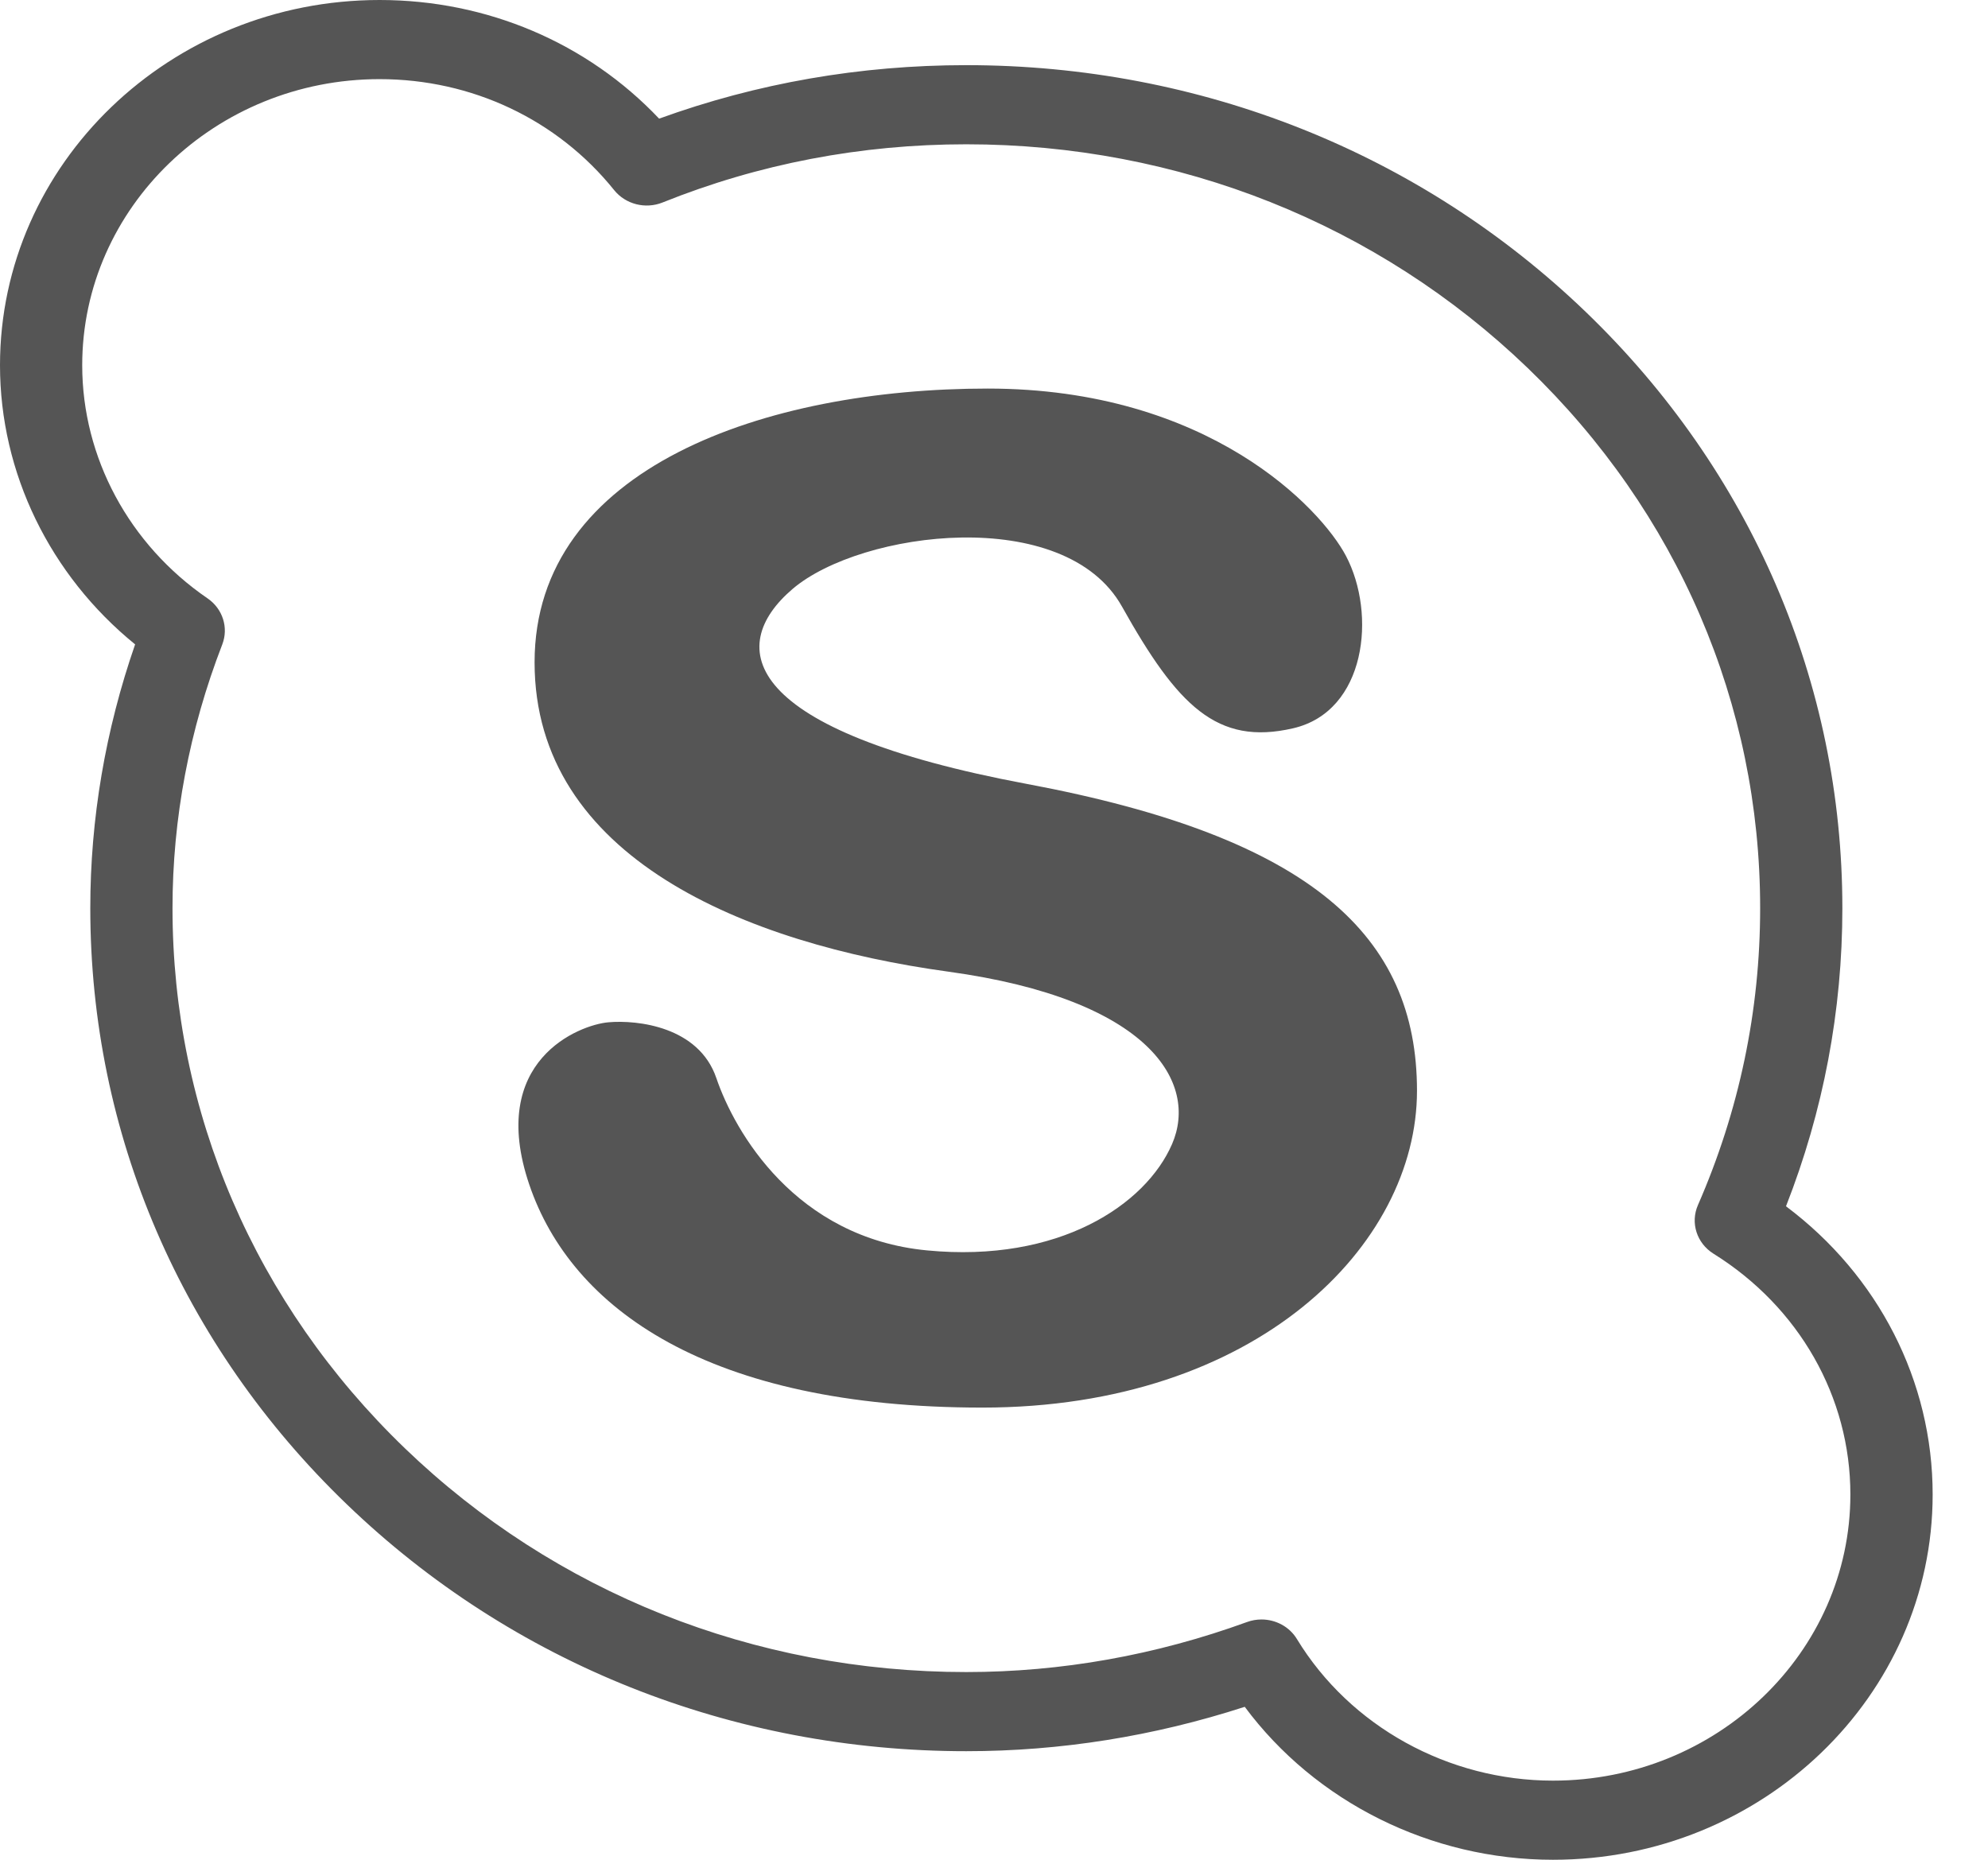 <svg width="31" height="29" viewBox="0 0 31 29" fill="none" xmlns="http://www.w3.org/2000/svg">
<path d="M27.85 18.81C28.433 17.323 28.729 15.762 28.729 14.161C28.729 10.649 27.308 7.348 24.729 4.865C22.149 2.383 18.718 1.016 15.068 1.016C13.414 1.016 11.805 1.296 10.278 1.85C9.159 0.669 7.596 0 5.919 0C2.655 0 0 2.555 0 5.696C0 7.375 0.78 8.97 2.107 10.048C1.643 11.386 1.408 12.768 1.408 14.161C1.408 17.674 2.828 20.975 5.408 23.457C7.987 25.94 11.418 27.307 15.068 27.307C16.534 27.307 17.991 27.075 19.41 26.615C20.512 28.098 22.309 29 24.217 29C27.481 29 30.137 26.445 30.137 23.304C30.137 21.535 29.291 19.89 27.85 18.81ZM24.217 27.766C22.583 27.766 21.053 26.92 20.224 25.559C20.107 25.365 19.893 25.253 19.671 25.253C19.595 25.253 19.519 25.266 19.445 25.293C18.02 25.811 16.547 26.073 15.068 26.073C11.761 26.073 8.652 24.834 6.315 22.585C3.977 20.335 2.69 17.344 2.69 14.161C2.69 12.765 2.951 11.382 3.466 10.049C3.567 9.787 3.473 9.493 3.237 9.331C2.013 8.493 1.282 7.134 1.282 5.696C1.282 3.236 3.363 1.234 5.919 1.234C7.36 1.234 8.693 1.865 9.578 2.966C9.756 3.186 10.065 3.265 10.333 3.157C11.831 2.555 13.424 2.25 15.068 2.25C18.376 2.25 21.484 3.489 23.822 5.738C26.159 7.987 27.447 10.979 27.447 14.161C27.447 15.762 27.12 17.32 26.477 18.791C26.356 19.067 26.458 19.386 26.719 19.549C28.056 20.382 28.854 21.785 28.854 23.304C28.854 25.764 26.774 27.766 24.217 27.766Z" fill="#555555"/>
<path d="M16.017 12.225C11.581 11.396 11.294 10.092 12.361 9.182C13.43 8.274 16.604 7.864 17.496 9.459C18.359 11 18.975 11.633 20.166 11.356C21.303 11.092 21.467 9.577 20.988 8.668C20.601 7.934 18.852 6.059 15.401 6.059C11.951 6.059 8.336 7.285 8.336 10.328C8.336 13.372 11.622 14.716 14.785 15.151C17.947 15.585 18.687 16.89 18.277 17.839C17.867 18.787 16.51 19.696 14.457 19.498C12.402 19.302 11.454 17.646 11.17 16.81C10.896 16.007 9.938 15.901 9.486 15.941C9.034 15.981 7.596 16.535 8.253 18.471C8.911 20.408 11.047 21.949 15.319 21.949C19.59 21.949 22.096 19.419 22.096 17.009C22.096 14.597 20.454 13.056 16.017 12.225Z" fill="#555555"/>
</svg>
